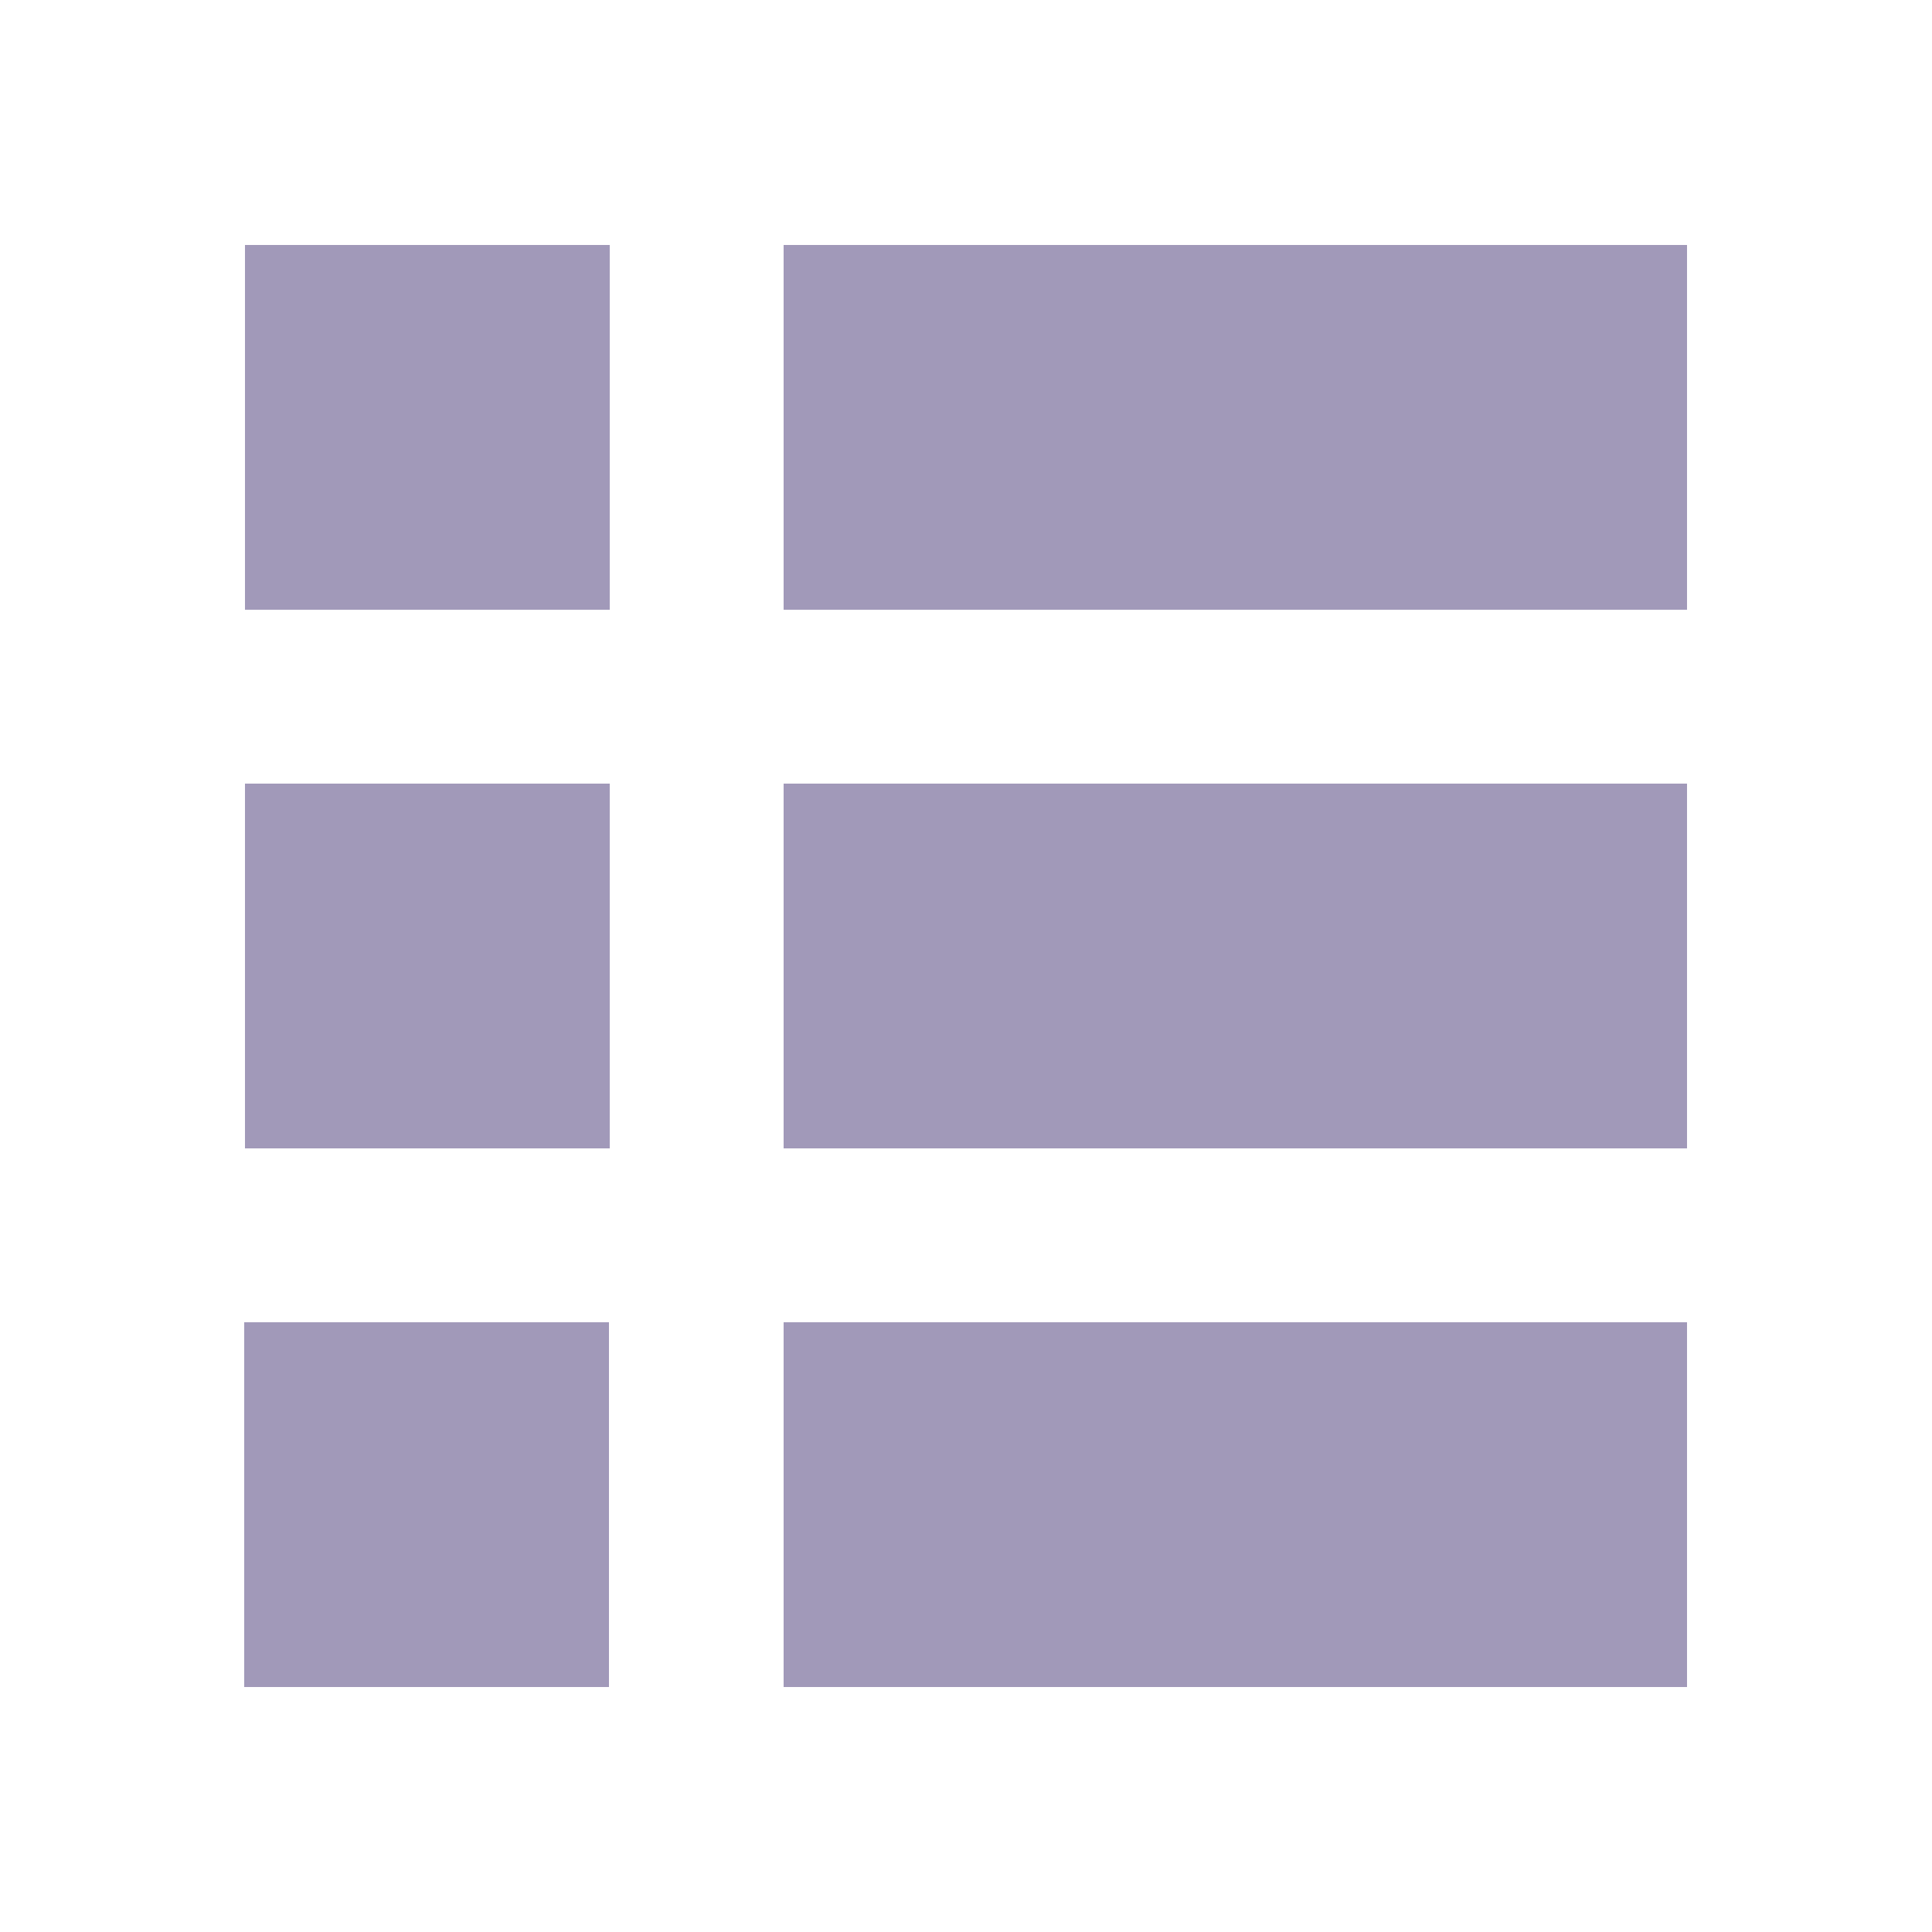 <svg id="圖層_1" data-name="圖層 1" xmlns="http://www.w3.org/2000/svg" viewBox="0 0 25 25"><defs><style>.cls-1{fill:none;}.cls-2{fill:#a199b9;}</style></defs><rect class="cls-1" width="25" height="25"/><rect class="cls-2" x="3.17" y="3.17" width="4.72" height="4.72"/><rect class="cls-2" x="10.14" y="3.17" width="11.69" height="4.72"/><rect class="cls-2" x="3.17" y="17.11" width="4.72" height="4.72" transform="translate(-13.95 25) rotate(-90)"/><rect class="cls-2" x="3.17" y="10.14" width="4.72" height="4.72" transform="translate(-6.97 18.03) rotate(-90)"/><rect class="cls-2" x="10.14" y="10.14" width="11.69" height="4.72"/><rect class="cls-2" x="10.14" y="17.11" width="11.69" height="4.72"/></svg>